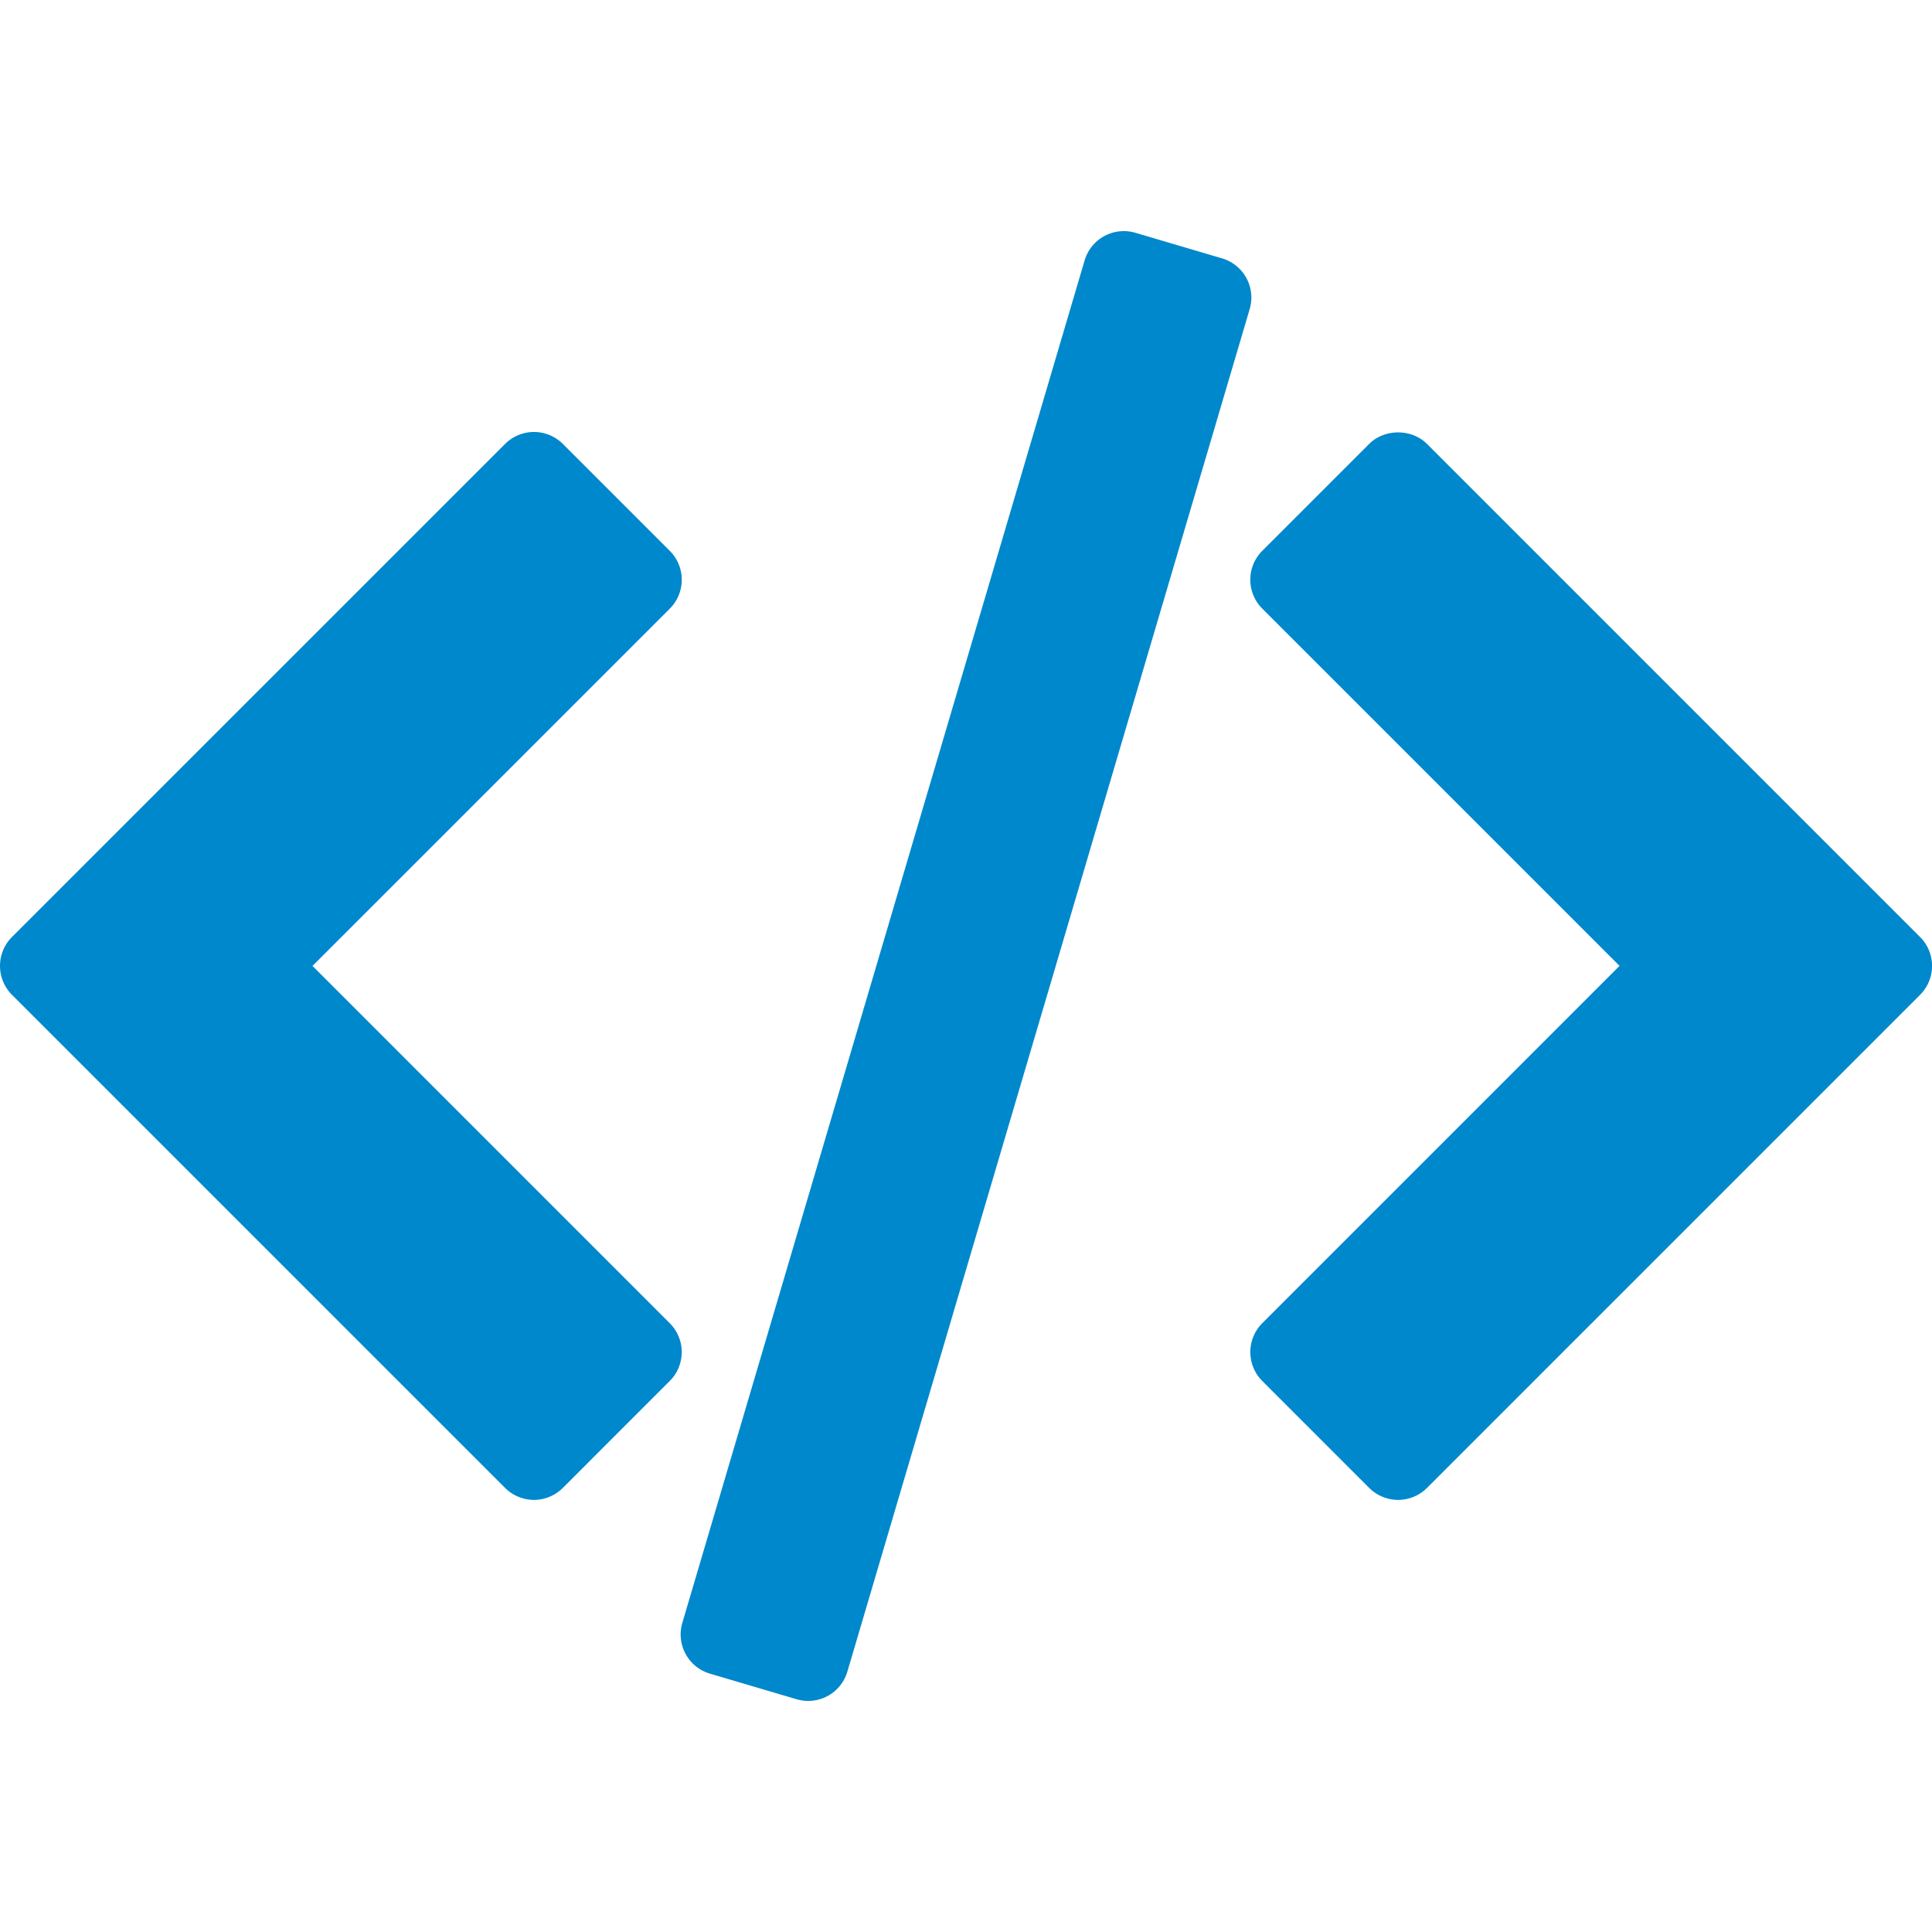 <svg xmlns="http://www.w3.org/2000/svg" version="1.2" baseProfile="tiny-ps" viewBox="0 0 100 100"><title>Alfredo Ramos</title><path fill="#08c" d="M99.38 48.498L73.86 22.977c-.794-.794-2.198-.794-2.992 0l-5.533 5.533a2.116 2.116 0 0 0 0 2.992l18.493 18.492-18.492 18.494a2.116 2.116 0 0 0 0 2.992l5.533 5.534c.397.396.936.62 1.497.62.56 0 1.099-.224 1.496-.62l25.52-25.521a2.118 2.118 0 0 0 0-2.995zm-64.715 19.99l-18.49-18.492 18.493-18.492a2.115 2.115 0 0 0 0-2.992l-5.533-5.533a2.117 2.117 0 0 0-2.993 0L.62 48.499a2.117 2.117 0 0 0 0 2.993l25.521 25.52a2.12 2.12 0 0 0 1.497.622c.56 0 1.099-.225 1.496-.621l5.533-5.534a2.113 2.113 0 0 0-.002-2.991zM64.513 14.39a2.118 2.118 0 0 0-1.26-1.017l-4.485-1.324a2.115 2.115 0 0 0-2.628 1.43L35.317 84a2.116 2.116 0 0 0 1.43 2.628l4.485 1.324a2.112 2.112 0 0 0 2.628-1.431L64.683 16a2.111 2.111 0 0 0-.17-1.61z"/></svg>